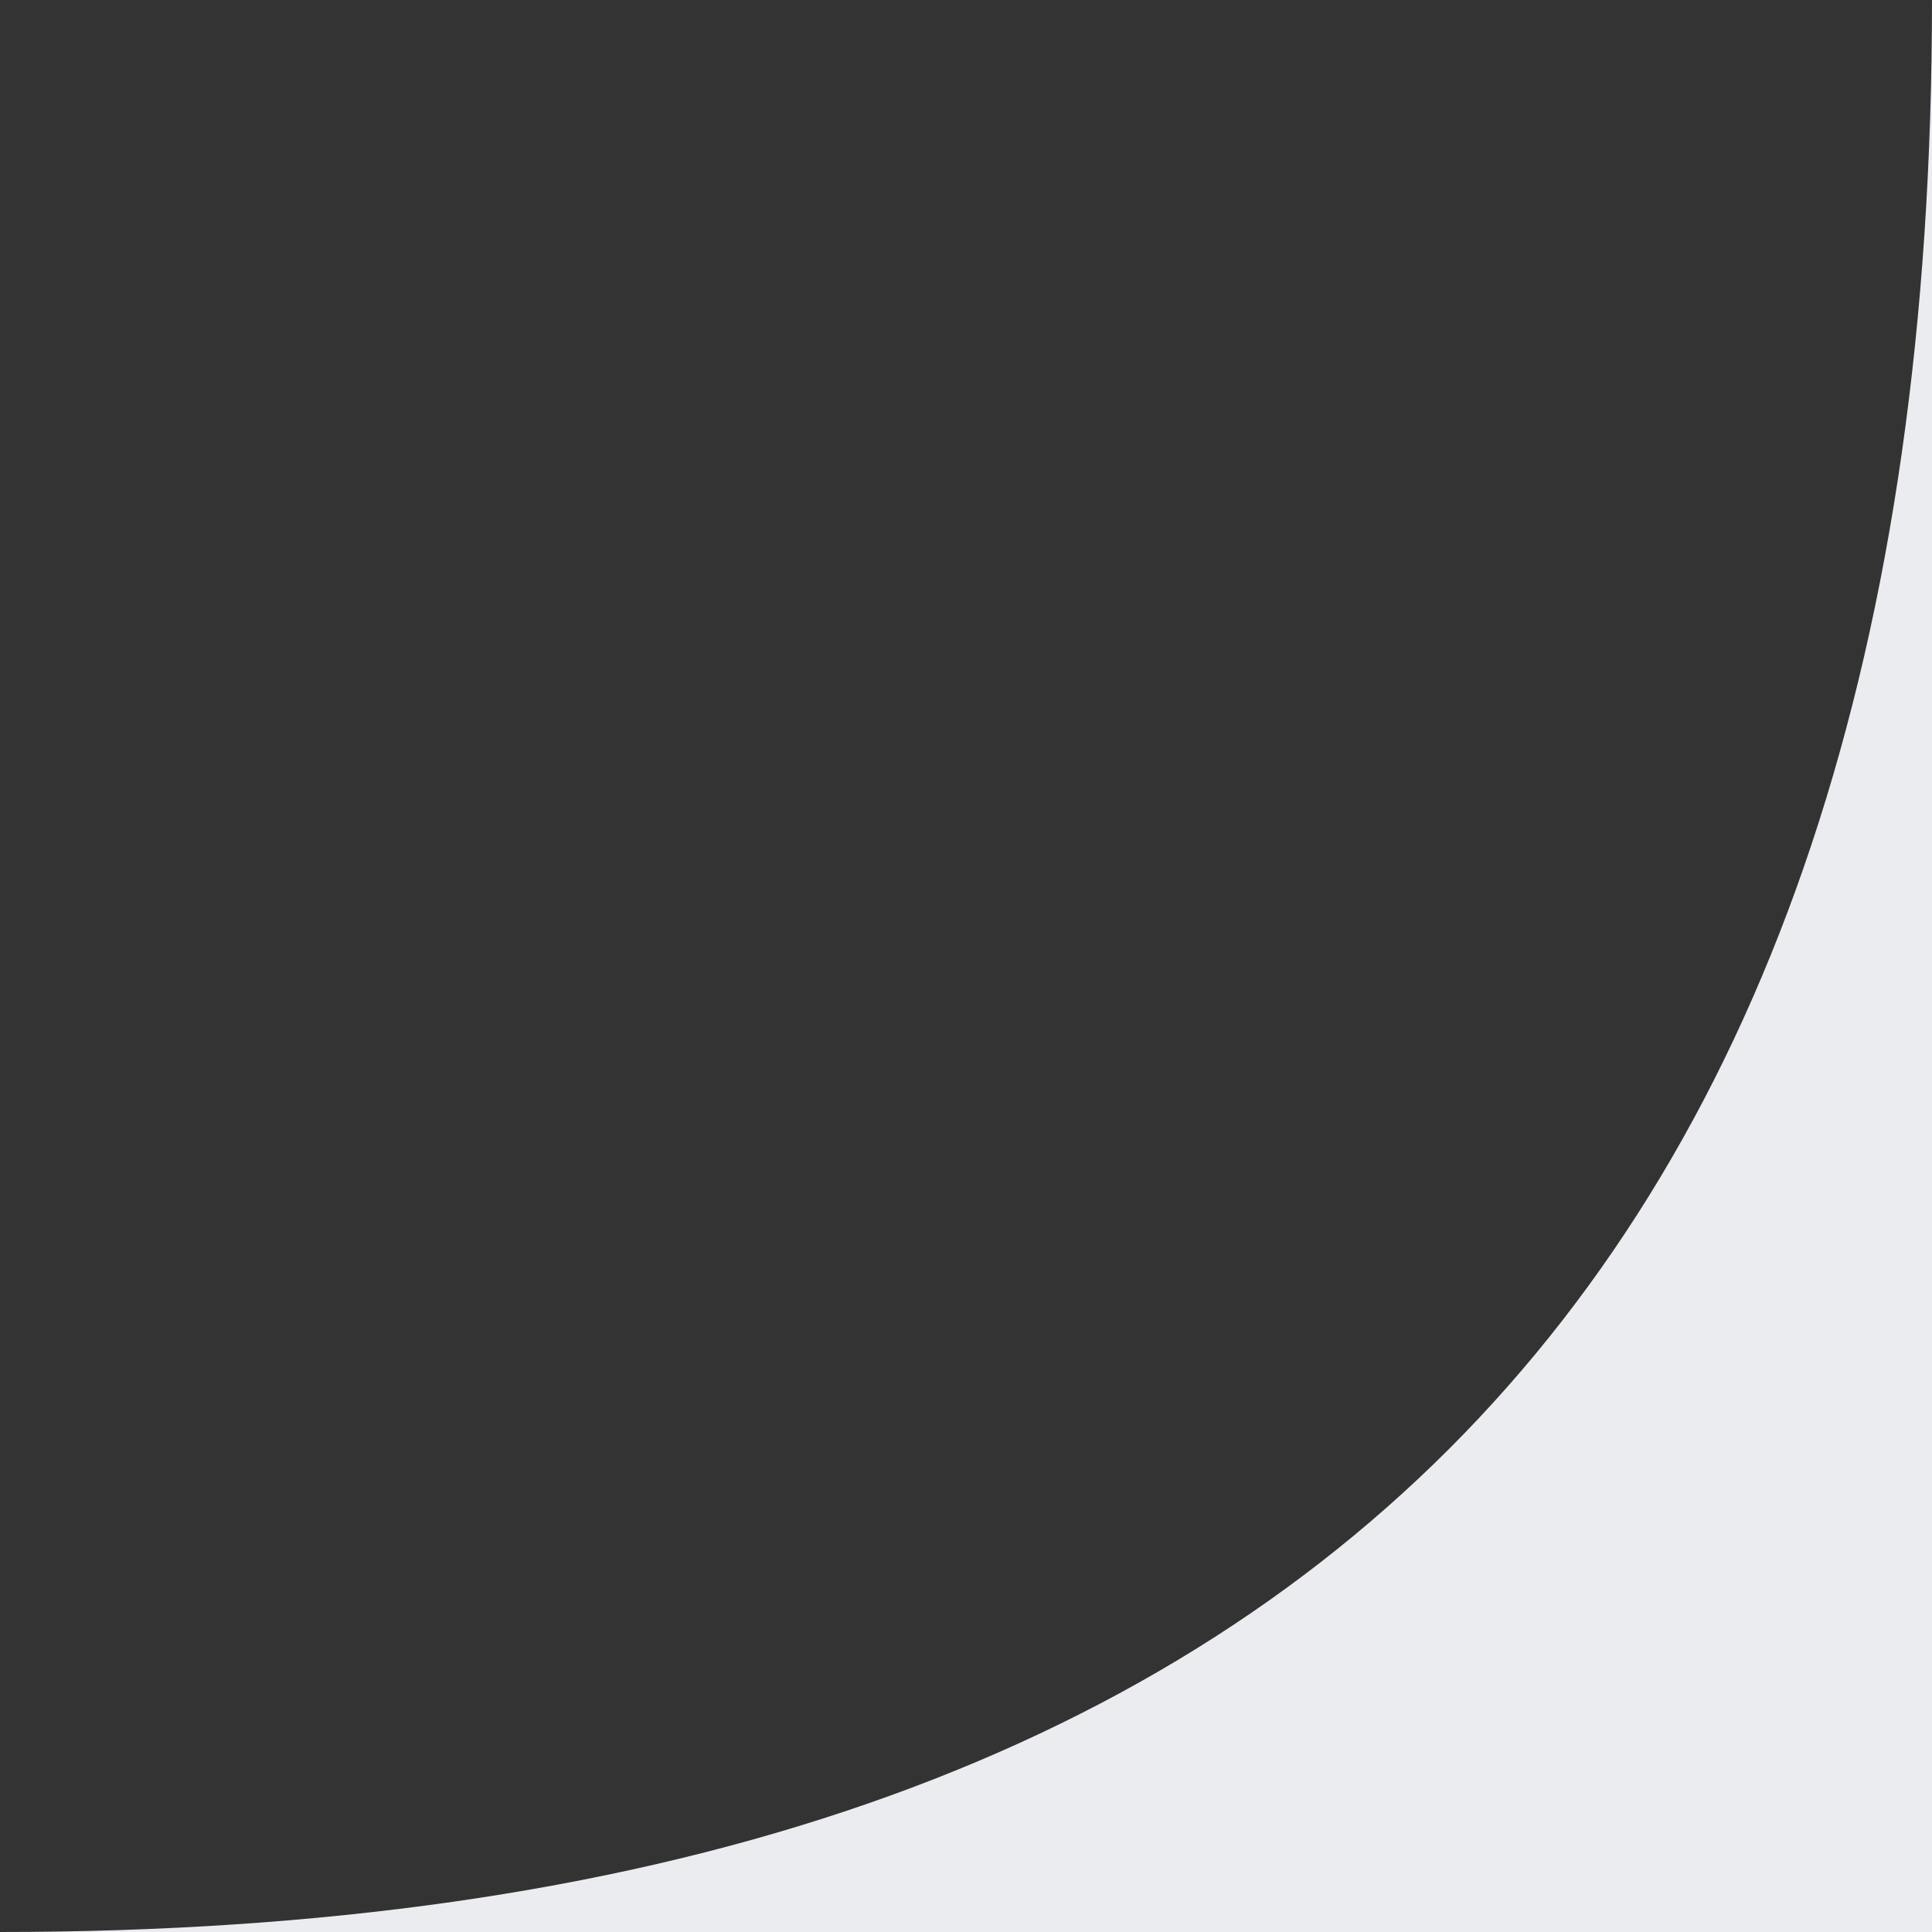 <svg xmlns='http://www.w3.org/2000/svg' viewBox='0 0 10 10'>
    <rect x="0" y="0" width="10" height="10" fill="#333333" stroke="none"/>
    <path fill='#ebecef' d='M0,10 Q10,10 10,0 L10,10z'/>
</svg>